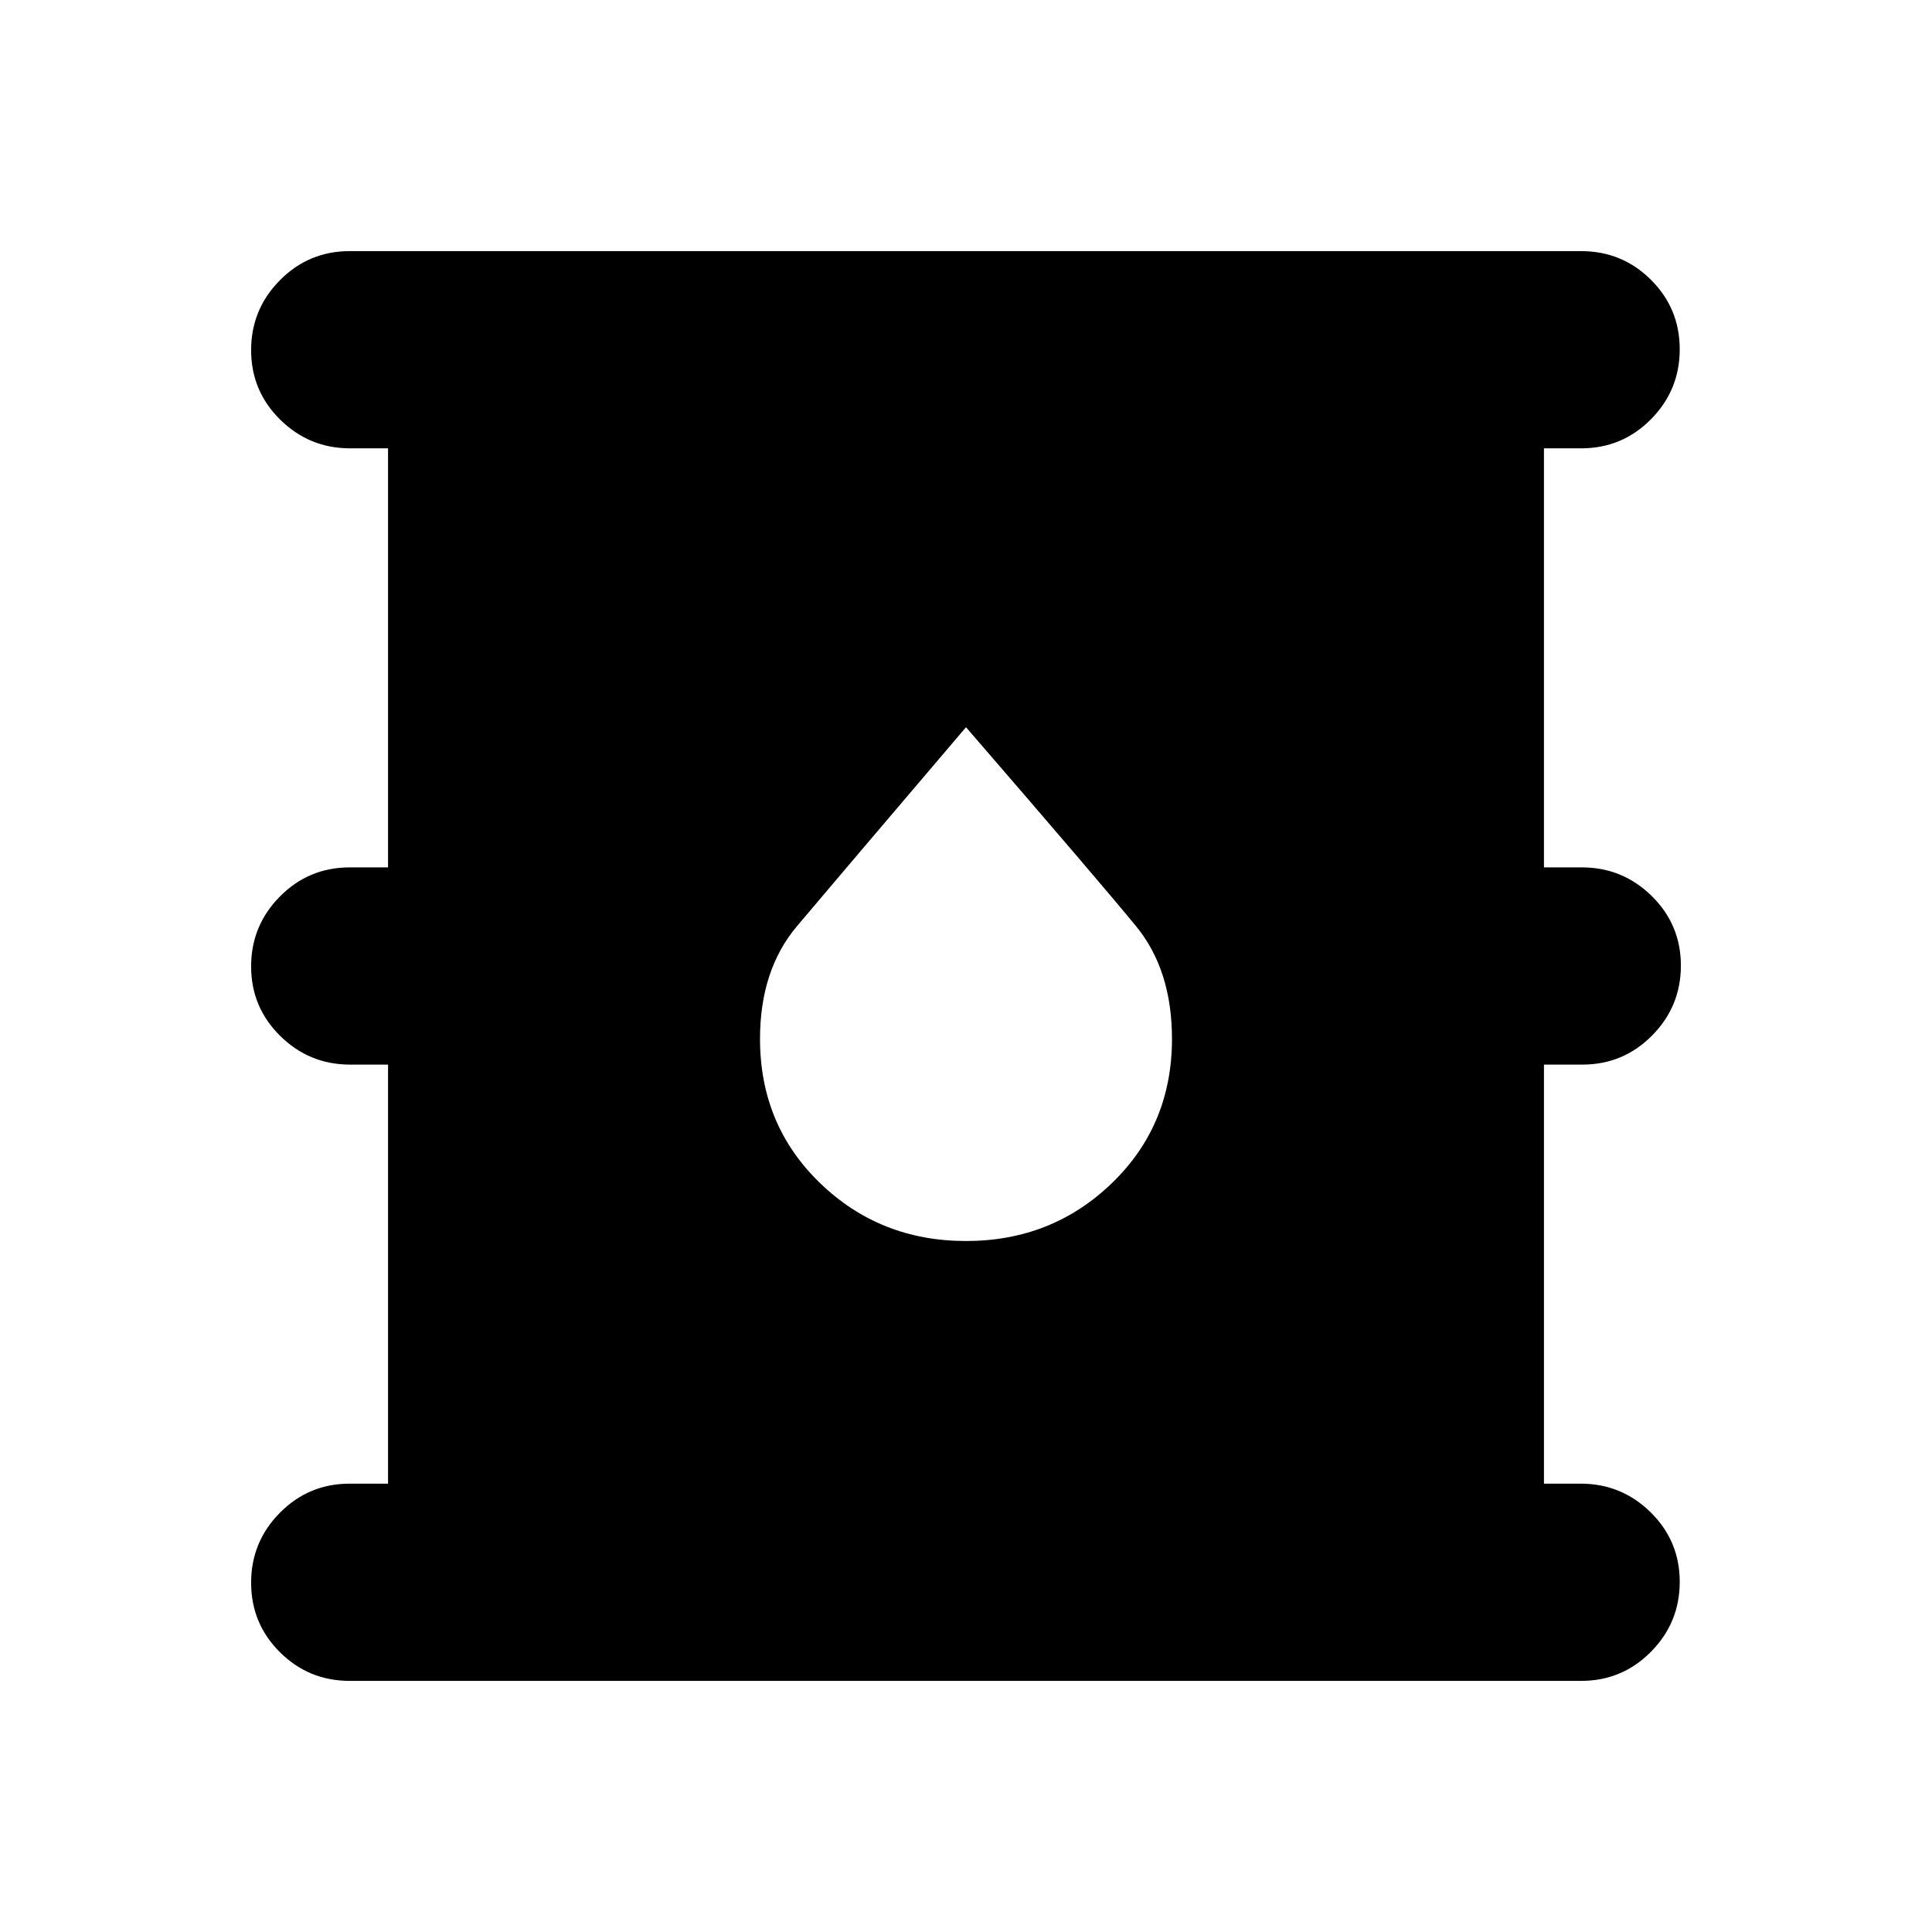 <svg xmlns="http://www.w3.org/2000/svg" height="20" viewBox="0 -960 960 960" width="20"><path d="M173.78-124.78q-20.38 0-34.69-14.25-14.31-14.24-14.31-34.54 0-20.3 14.31-34.76 14.31-14.45 34.69-14.45h19.04V-431h-18.83q-20.29 0-34.75-14.25-14.46-14.24-14.46-34.54 0-20.3 14.31-34.75Q153.4-529 173.78-529h19.04v-208.22h-18.83q-20.29 0-34.75-14.24-14.46-14.25-14.46-34.55 0-20.29 14.31-34.75t34.69-14.46h611.87q20.39 0 34.7 14.25 14.3 14.24 14.3 34.54 0 20.3-14.3 34.76-14.31 14.45-34.7 14.45h-18.47V-529h18.83q20.29 0 34.75 14.25 14.46 14.24 14.46 34.54 0 20.3-14.31 34.75Q806.6-431 786.22-431h-19.04v208.22h18.26q20.3 0 34.76 14.24 14.45 14.25 14.45 34.55 0 20.29-14.3 34.75-14.31 14.46-34.7 14.46H173.78ZM480-343.35q42.74 0 72.54-28.8 29.81-28.81 29.81-71.65 0-34.2-17.87-56-17.87-21.81-84.48-98.85-65.61 77.04-83.98 98.85-18.37 21.8-18.37 56 0 42.84 29.81 71.65 29.8 28.8 72.54 28.8Z"/></svg>